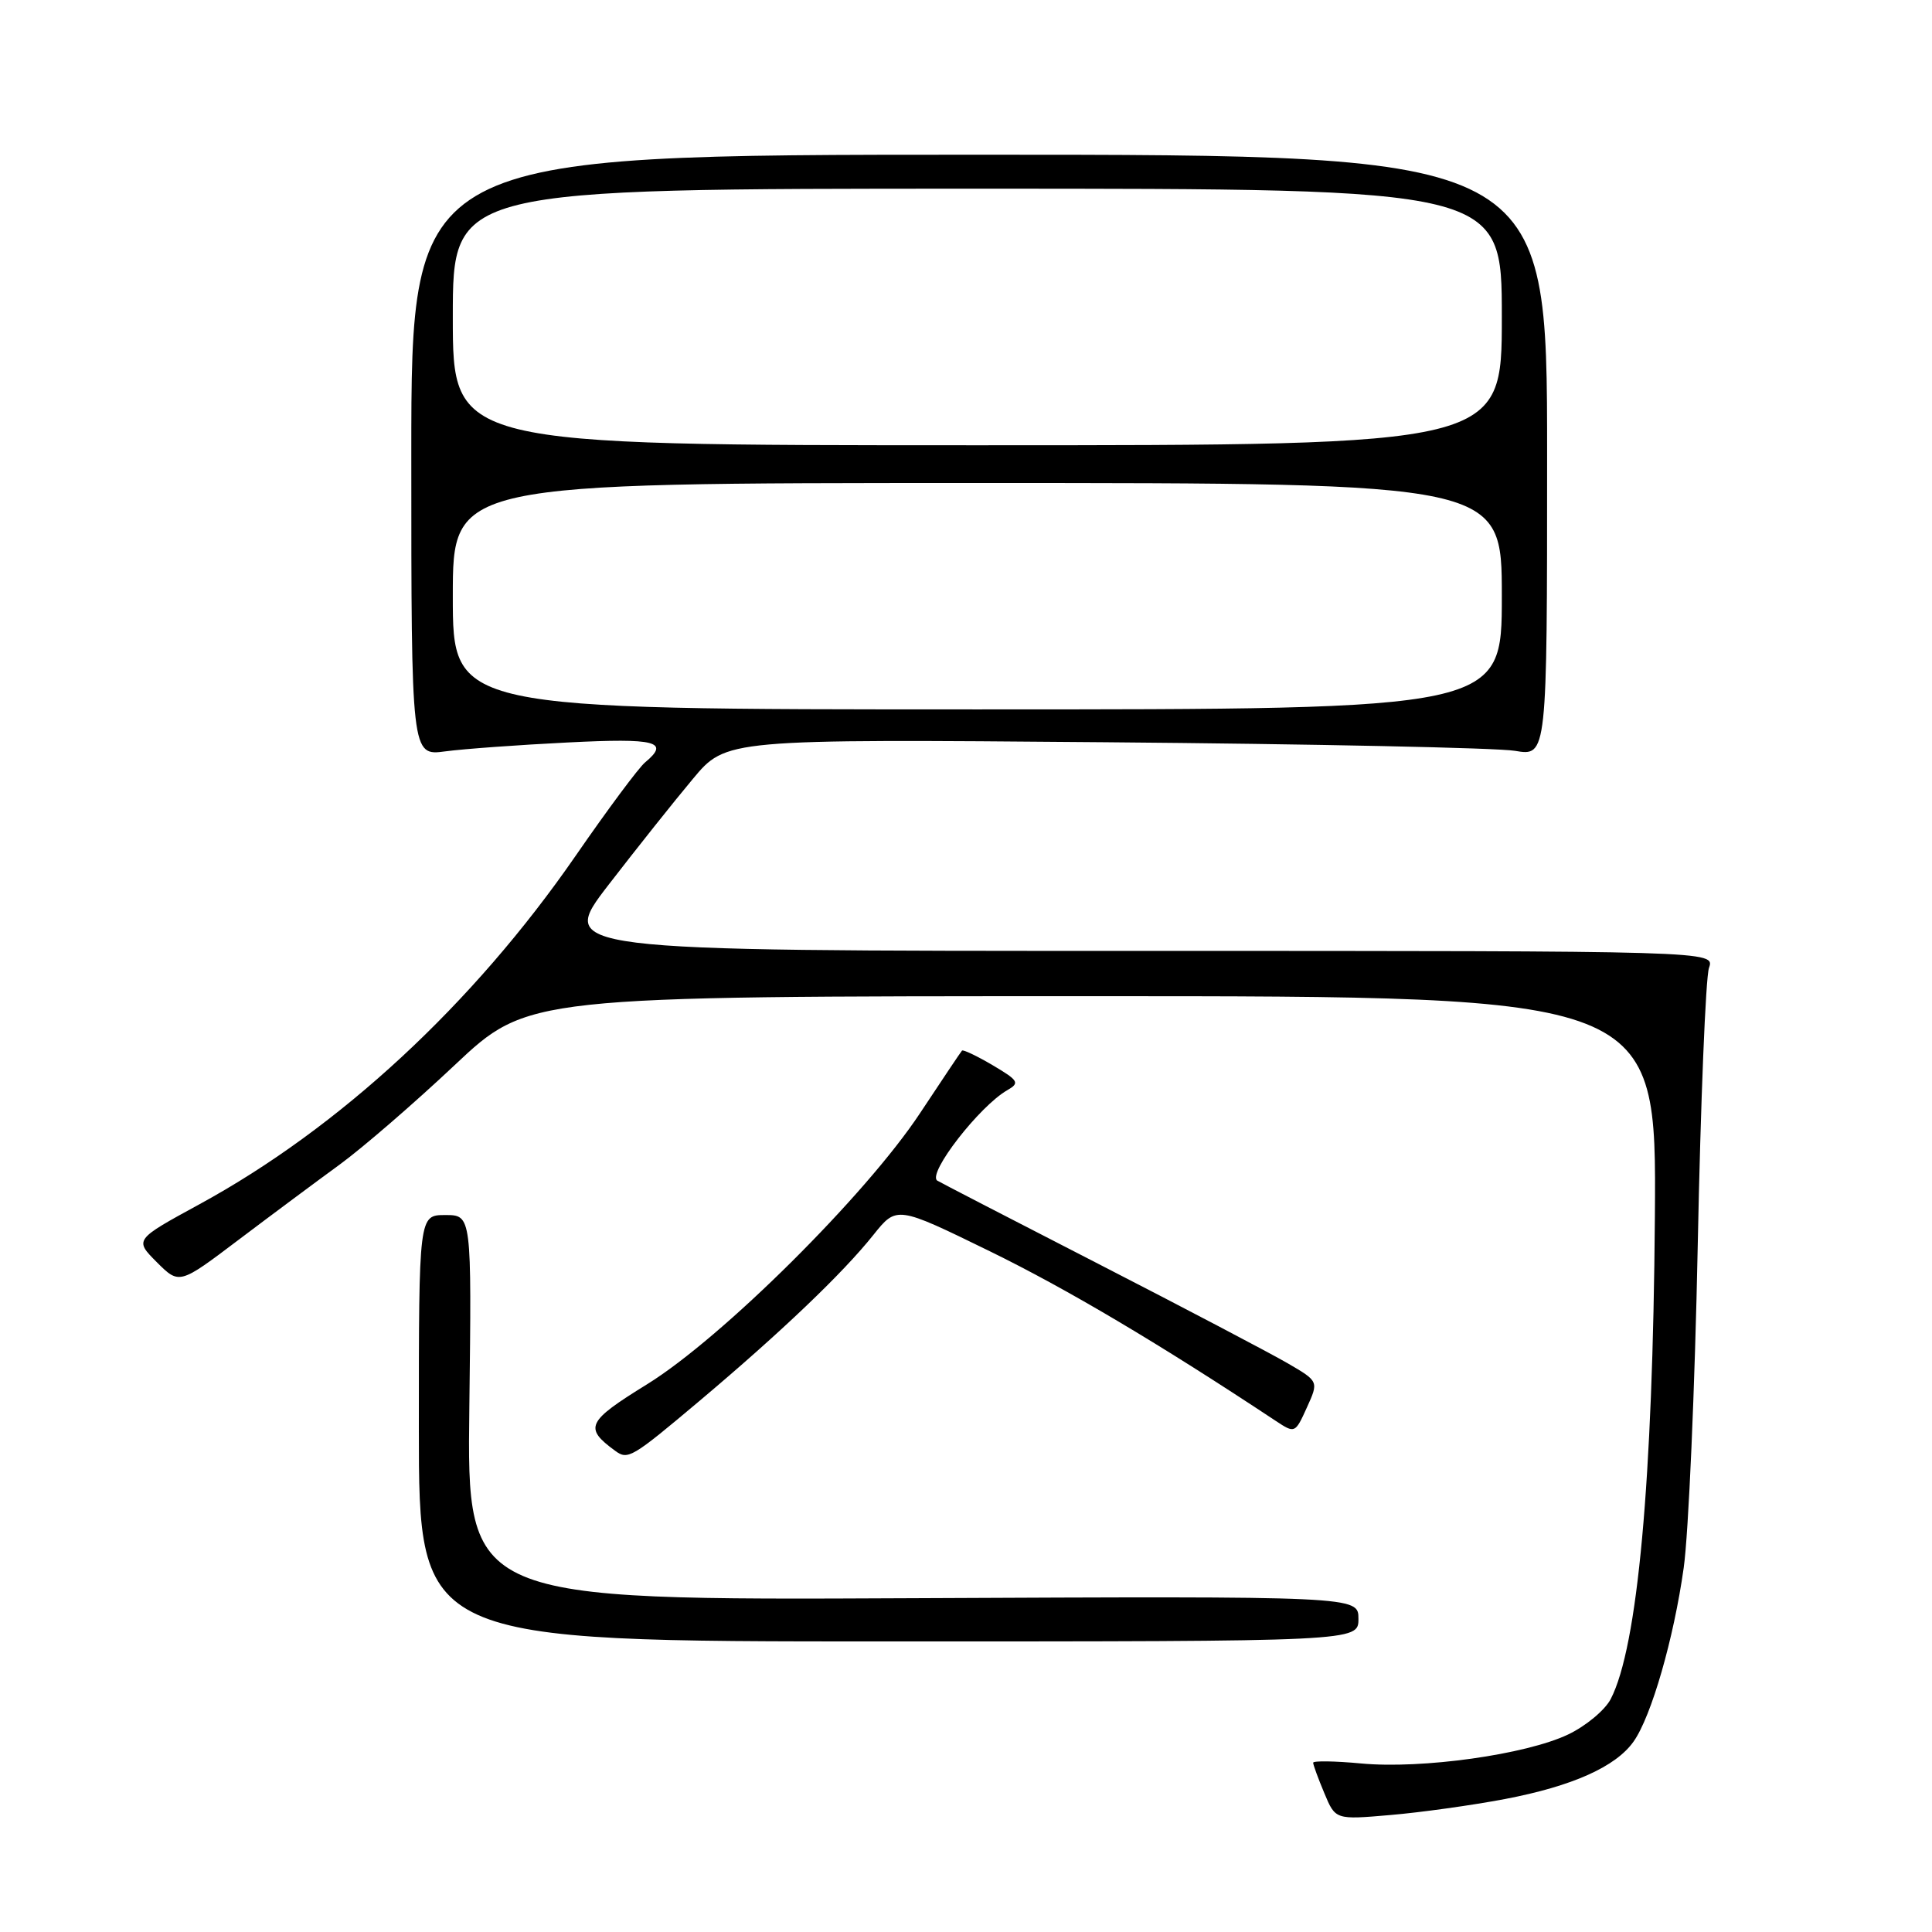 <?xml version="1.0" encoding="UTF-8" standalone="no"?>
<!DOCTYPE svg PUBLIC "-//W3C//DTD SVG 1.1//EN" "http://www.w3.org/Graphics/SVG/1.1/DTD/svg11.dtd" >
<svg xmlns="http://www.w3.org/2000/svg" xmlns:xlink="http://www.w3.org/1999/xlink" version="1.1" viewBox="0 0 256 256">
 <g >
 <path fill="currentColor"
d=" M 199.42 238.38 C 208.34 236.68 214.11 234.10 216.46 230.76 C 218.81 227.44 221.78 217.15 223.10 207.74 C 223.74 203.21 224.58 183.97 224.96 165.00 C 225.34 146.03 226.01 129.49 226.45 128.25 C 227.23 126.00 227.23 126.00 150.56 126.00 C 73.89 126.00 73.89 126.00 80.63 117.25 C 84.34 112.44 89.37 106.12 91.80 103.22 C 96.21 97.93 96.21 97.93 146.36 98.35 C 173.94 98.58 198.41 99.09 200.75 99.49 C 205.00 100.21 205.00 100.21 205.00 60.36 C 205.00 20.50 205.00 20.50 129.75 20.50 C 54.50 20.50 54.50 20.50 54.50 60.33 C 54.50 100.16 54.50 100.16 59.00 99.56 C 61.48 99.23 68.79 98.70 75.25 98.38 C 86.96 97.79 88.80 98.26 85.48 101.02 C 84.64 101.71 80.50 107.28 76.28 113.39 C 62.68 133.07 44.99 149.45 26.43 159.57 C 17.81 164.27 17.81 164.27 20.78 167.25 C 23.76 170.22 23.76 170.22 31.63 164.27 C 35.96 161.00 41.98 156.52 45.01 154.31 C 48.05 152.09 54.90 146.17 60.24 141.14 C 69.95 132.00 69.95 132.00 144.73 132.00 C 219.50 132.00 219.50 132.00 219.28 161.25 C 219.01 196.25 217.00 218.23 213.43 225.13 C 212.67 226.60 210.13 228.71 207.78 229.83 C 202.19 232.49 188.43 234.42 180.38 233.67 C 176.87 233.34 174.00 233.30 174.00 233.57 C 174.00 233.84 174.66 235.65 175.48 237.60 C 176.95 241.13 176.95 241.13 184.23 240.50 C 188.23 240.16 195.06 239.21 199.42 238.38 Z  M 180.00 214.50 C 180.00 211.50 180.00 211.50 120.94 211.77 C 61.87 212.05 61.87 212.05 62.19 186.52 C 62.50 161.00 62.50 161.00 59.00 161.00 C 55.50 161.00 55.50 161.00 55.50 189.25 C 55.50 217.50 55.50 217.50 117.75 217.50 C 180.00 217.50 180.00 217.50 180.00 214.50 Z  M 92.72 185.60 C 103.58 176.45 111.69 168.70 115.73 163.63 C 118.82 159.77 118.82 159.77 131.16 165.80 C 141.42 170.82 153.56 178.02 169.05 188.28 C 171.58 189.95 171.61 189.94 173.17 186.50 C 174.74 183.04 174.74 183.04 170.62 180.64 C 168.35 179.32 157.05 173.38 145.50 167.45 C 133.95 161.52 124.35 156.56 124.18 156.43 C 122.88 155.46 129.80 146.55 133.48 144.45 C 135.15 143.49 134.97 143.18 131.54 141.15 C 129.45 139.92 127.62 139.05 127.47 139.21 C 127.32 139.37 124.82 143.10 121.91 147.50 C 114.73 158.36 95.65 177.30 85.73 183.43 C 77.75 188.36 77.35 189.19 81.50 192.23 C 83.21 193.49 83.69 193.20 92.72 185.60 Z  M 60.00 79.00 C 60.00 64.00 60.00 64.00 129.50 64.00 C 199.00 64.00 199.00 64.00 199.00 79.00 C 199.00 94.00 199.00 94.00 129.50 94.00 C 60.00 94.00 60.00 94.00 60.00 79.00 Z  M 60.00 42.00 C 60.00 25.00 60.00 25.00 129.50 25.00 C 199.00 25.00 199.00 25.00 199.00 42.00 C 199.00 59.00 199.00 59.00 129.50 59.00 C 60.00 59.00 60.00 59.00 60.00 42.00 Z "/>
</g>
</svg>